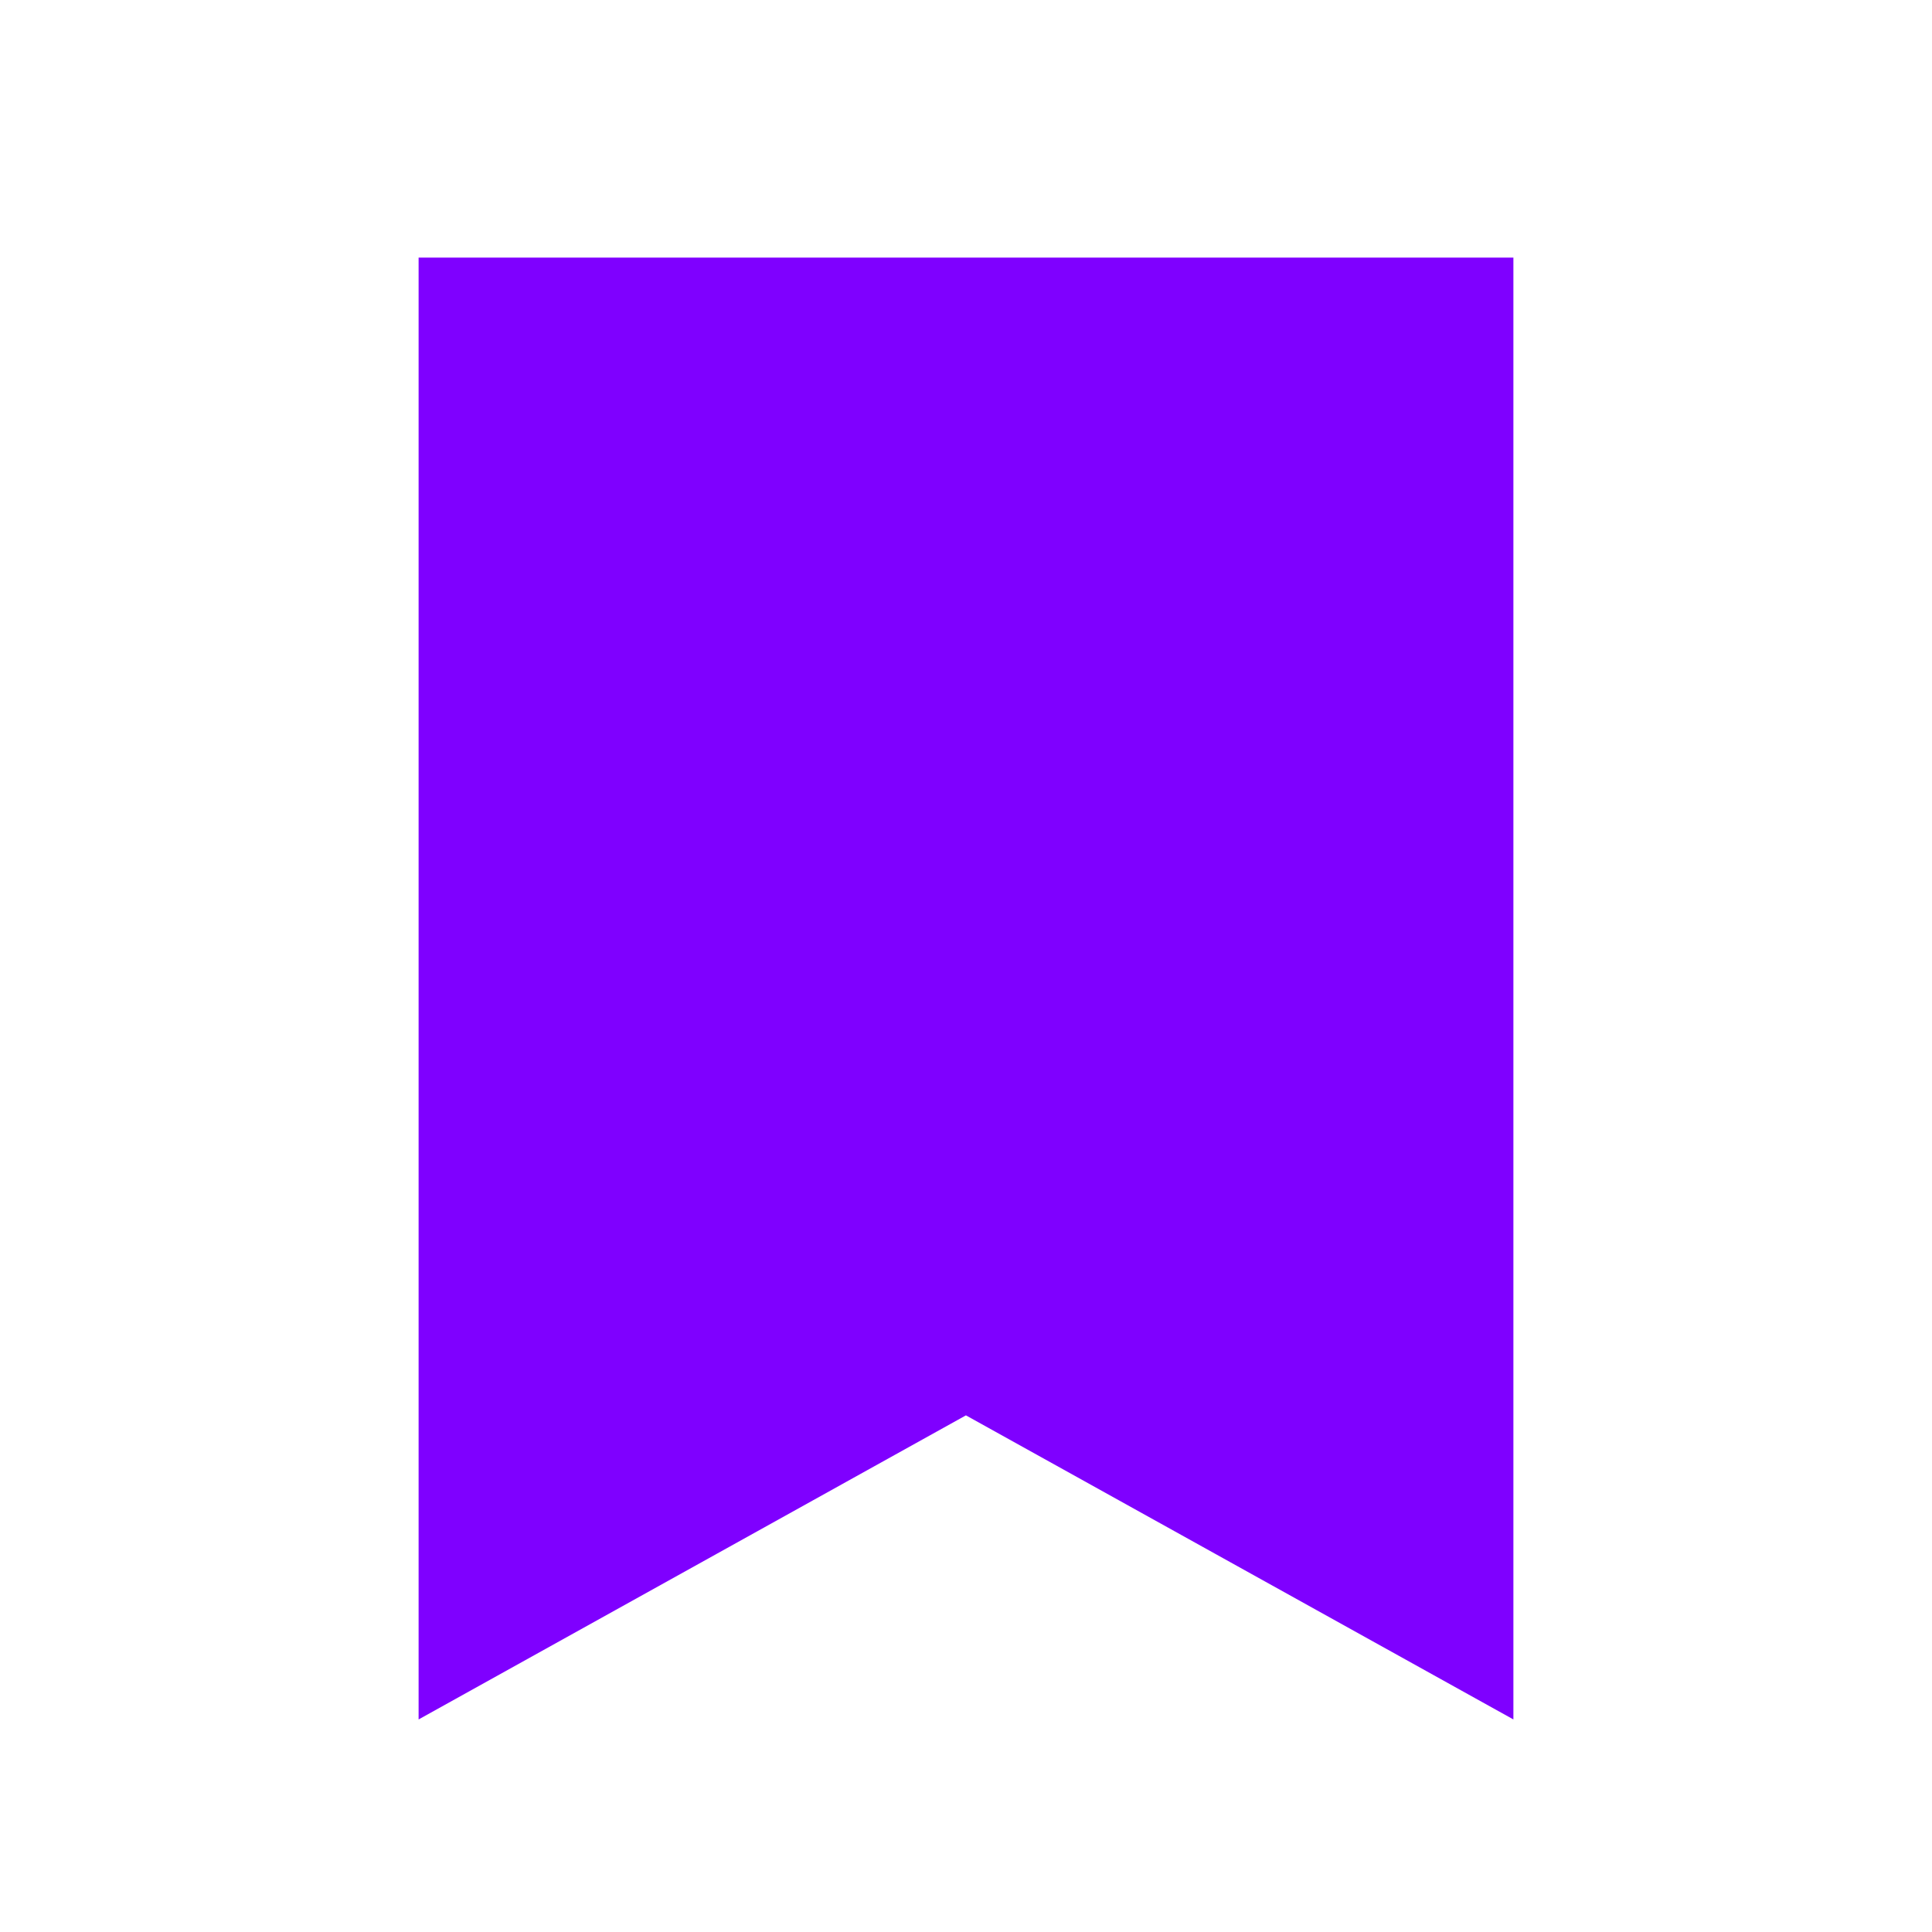 <svg width="24" height="24" viewBox="0 0 24 24" fill="none" xmlns="http://www.w3.org/2000/svg">
<path d="M11.999 16.667L18 20V4H6V20L11.999 16.667Z" fill="#7F00FF" stroke="#7F00FF" stroke-width="1.6" stroke-linecap="round"/>
</svg>

